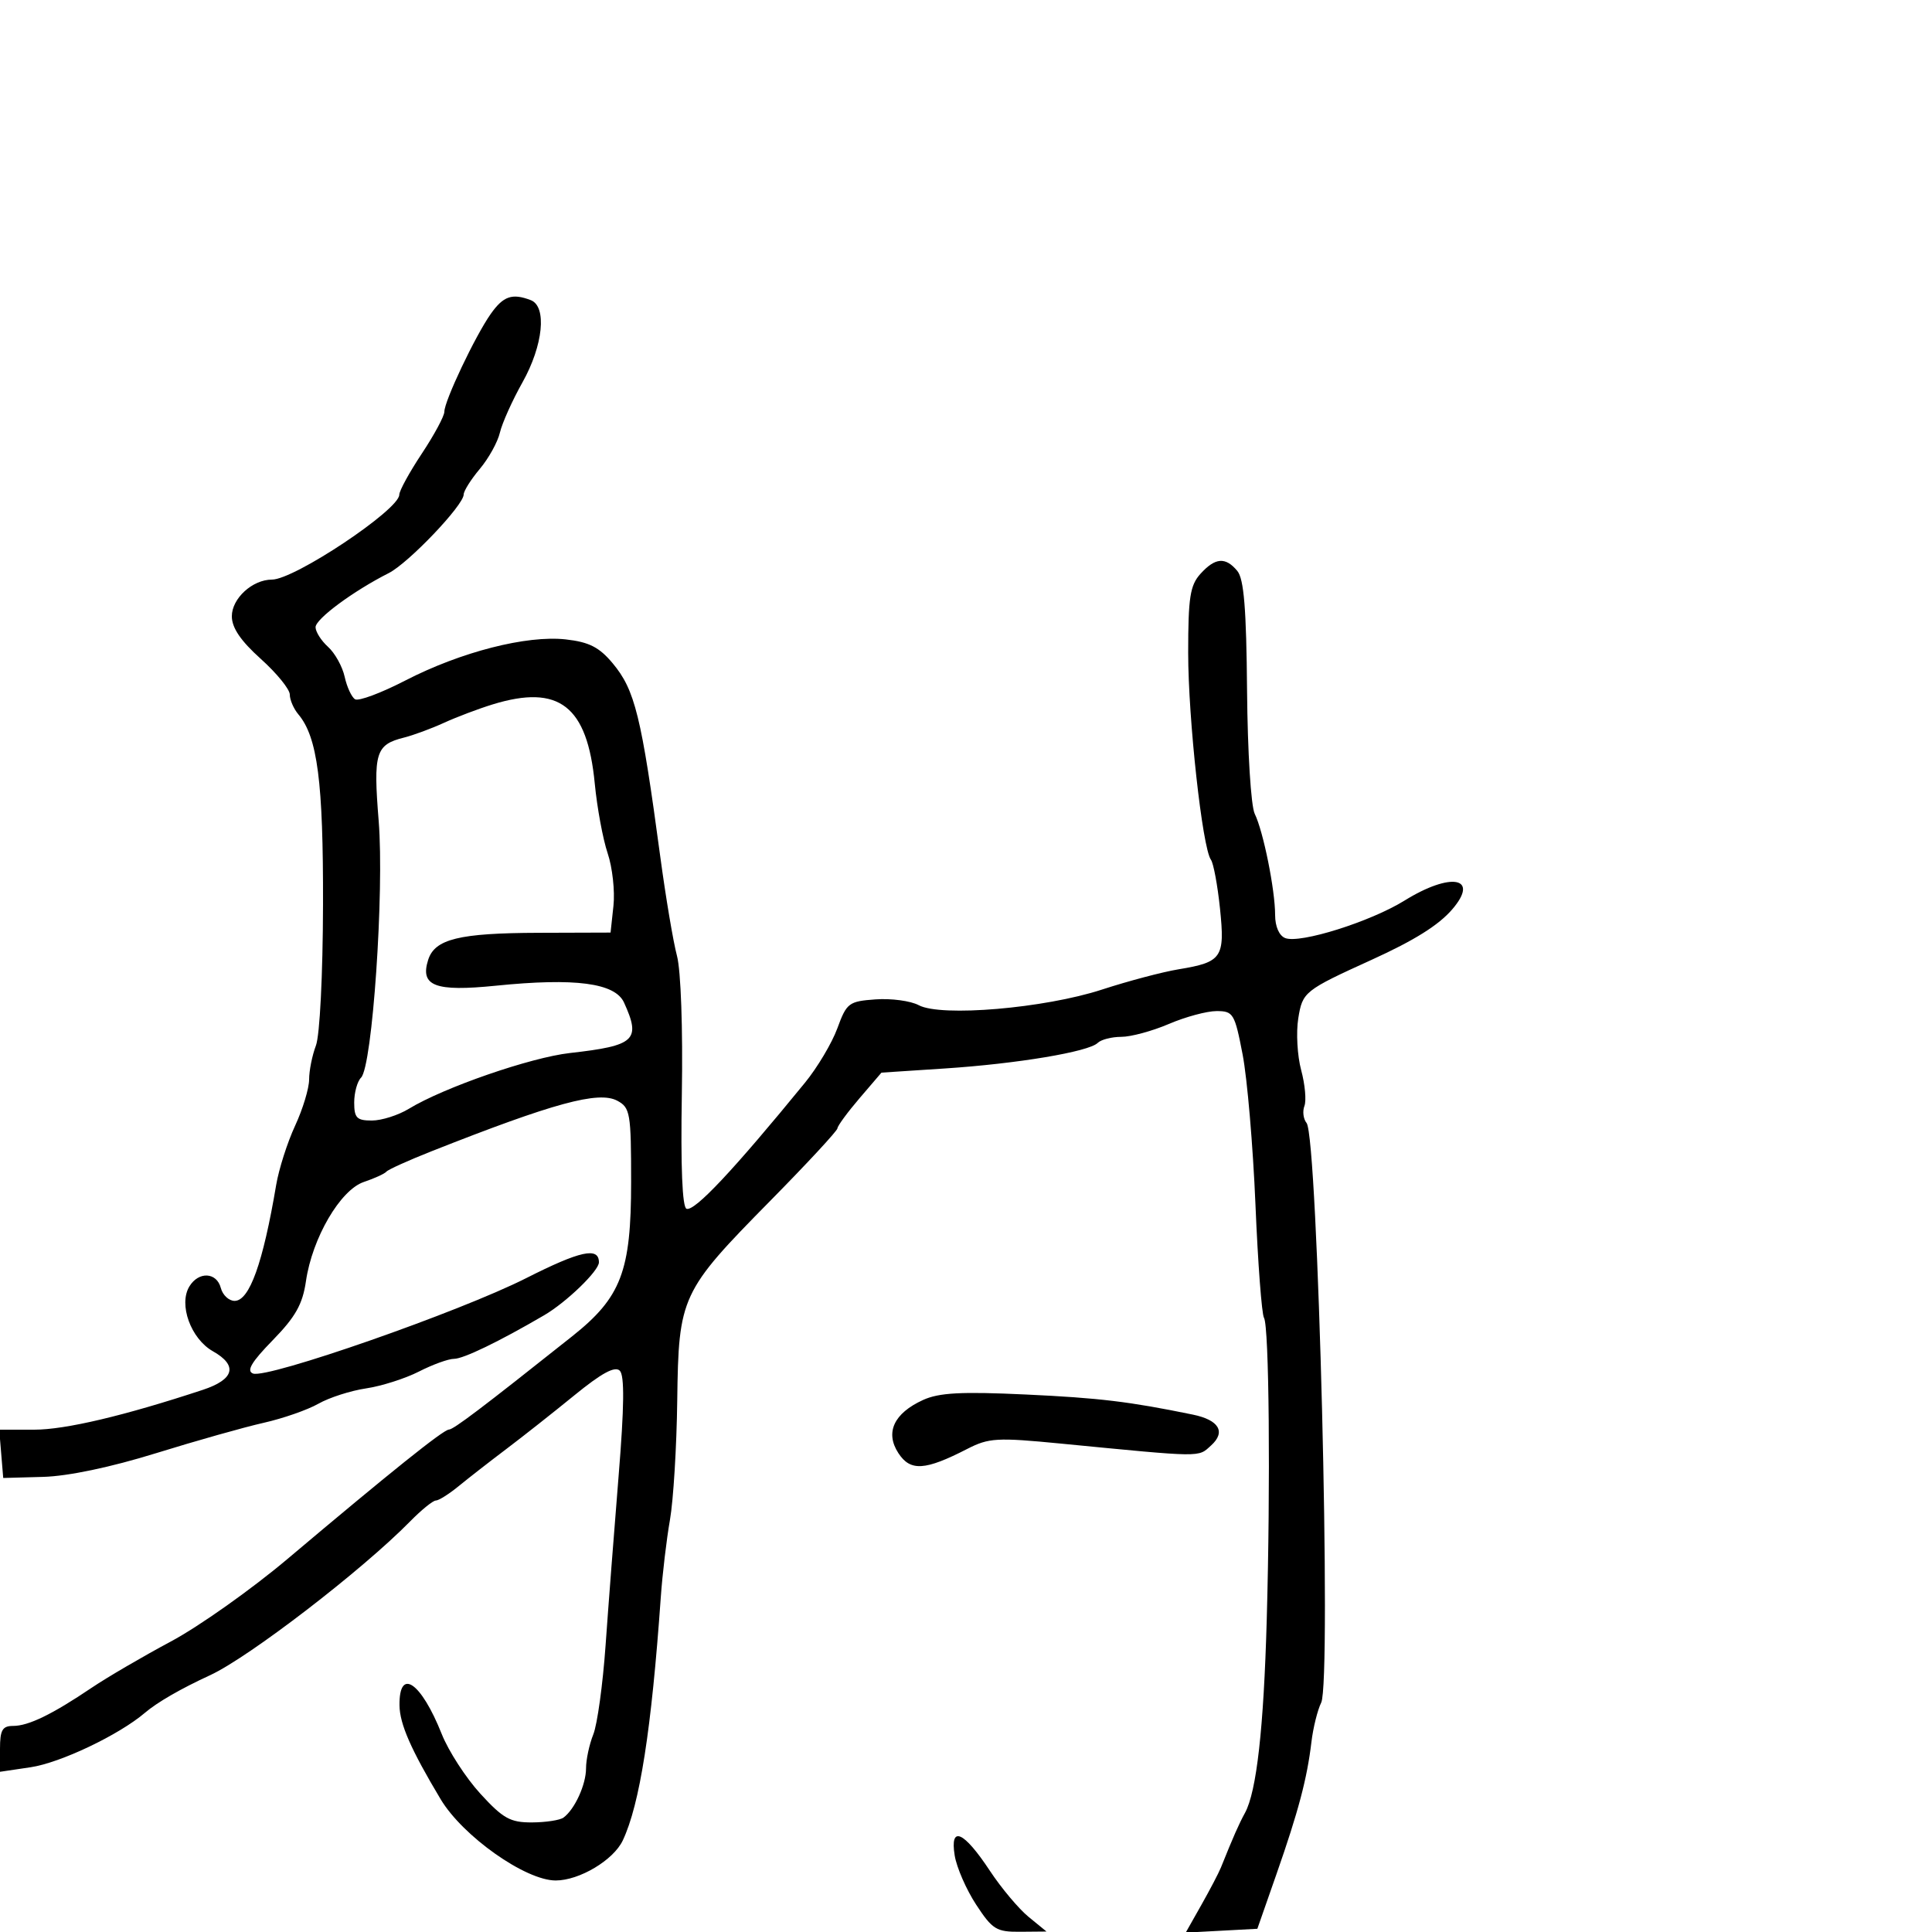 <svg xmlns="http://www.w3.org/2000/svg" width="300" height="300" viewBox="0 0 300 300" version="1.1">
	<path d="M 76.199 48.750 C 73.787 52.173, 69 62.266, 69 63.927 C 69 64.606, 67.425 67.534, 65.500 70.434 C 63.575 73.334, 62 76.209, 62 76.822 C 62 79.150, 45.719 90, 42.226 90 C 39.201 90, 36 92.927, 36 95.693 C 36 97.485, 37.375 99.508, 40.500 102.316 C 42.975 104.540, 45 107.031, 45 107.851 C 45 108.671, 45.597 110.053, 46.327 110.921 C 49.303 114.460, 50.203 121.405, 50.158 140.490 C 50.133 151.355, 49.658 160.769, 49.057 162.351 C 48.475 163.880, 48 166.251, 48 167.620 C 48 168.989, 47.020 172.223, 45.822 174.805 C 44.624 177.387, 43.302 181.525, 42.884 184 C 40.837 196.138, 38.735 202, 36.431 202 C 35.541 202, 34.577 201.100, 34.290 200 C 33.645 197.533, 30.854 197.390, 29.410 199.750 C 27.696 202.552, 29.628 207.884, 33.061 209.824 C 36.967 212.031, 36.399 214.194, 31.486 215.817 C 19.319 219.835, 10.160 222, 5.328 222 L -0.121 222 0.190 225.750 L 0.500 229.500 6.708 229.329 C 10.563 229.223, 17.198 227.831, 24.208 225.657 C 30.419 223.731, 37.947 221.605, 40.939 220.933 C 43.930 220.260, 47.755 218.928, 49.439 217.971 C 51.122 217.015, 54.454 215.943, 56.842 215.590 C 59.230 215.236, 62.924 214.059, 65.052 212.974 C 67.180 211.888, 69.628 211, 70.493 211 C 71.960 211, 77.462 208.340, 84.500 204.229 C 87.951 202.213, 93 197.333, 93 196.014 C 93 193.588, 90.111 194.217, 81.699 198.473 C 71.355 203.707, 41.501 214.129, 39.287 213.280 C 38.229 212.874, 39.044 211.497, 42.346 208.113 C 45.884 204.486, 46.988 202.525, 47.508 198.942 C 48.481 192.240, 52.845 184.762, 56.500 183.534 C 58.150 182.979, 59.725 182.259, 60 181.933 C 60.275 181.607, 63.425 180.184, 67 178.770 C 85.995 171.259, 92.950 169.367, 95.853 170.921 C 97.858 171.994, 98 172.832, 98 183.546 C 98 197.417, 96.458 201.451, 88.845 207.500 C 74.773 218.681, 70.431 221.967, 69.707 221.983 C 68.845 222.001, 60.570 228.634, 44.651 242.064 C 39.068 246.775, 30.915 252.546, 26.533 254.890 C 22.151 257.234, 16.615 260.468, 14.231 262.077 C 8.115 266.205, 4.423 268, 2.050 268 C 0.367 268, 0 268.638, 0 271.561 L 0 275.123 4.750 274.418 C 9.377 273.732, 18.475 269.400, 22.500 265.965 C 24.414 264.332, 28.061 262.228, 32.626 260.124 C 38.659 257.343, 56.245 243.821, 63.676 236.250 C 65.430 234.462, 67.233 232.999, 67.683 232.999 C 68.132 232.998, 69.735 231.986, 71.244 230.749 C 72.753 229.512, 76.074 226.925, 78.624 225 C 81.174 223.075, 85.942 219.313, 89.219 216.639 C 93.424 213.210, 95.491 212.091, 96.240 212.840 C 96.990 213.590, 96.935 218.407, 96.056 229.201 C 95.370 237.616, 94.460 249.450, 94.033 255.500 C 93.606 261.550, 92.749 267.767, 92.128 269.315 C 91.508 270.863, 91 273.232, 91 274.579 C 91 277.114, 89.245 280.953, 87.500 282.235 C 86.950 282.639, 84.741 282.976, 82.591 282.985 C 79.229 282.998, 78.110 282.374, 74.591 278.526 C 72.341 276.066, 69.645 271.903, 68.599 269.276 C 65.375 261.177, 61.959 258.852, 62.034 264.809 C 62.070 267.709, 63.810 271.676, 68.424 279.384 C 71.862 285.128, 81.592 292, 86.287 292 C 89.965 292, 95.262 288.838, 96.703 285.784 C 99.351 280.168, 101.160 268.596, 102.609 248 C 102.860 244.425, 103.500 239.025, 104.031 236 C 104.561 232.975, 105.070 224.650, 105.161 217.500 C 105.368 201.315, 105.726 200.546, 119.590 186.479 C 125.316 180.669, 130.017 175.598, 130.038 175.208 C 130.058 174.819, 131.604 172.713, 133.473 170.528 L 136.872 166.557 146.686 165.914 C 157.943 165.177, 169.062 163.318, 170.450 161.942 C 170.973 161.424, 172.623 161, 174.117 161 C 175.611 161, 178.934 160.100, 181.500 159 C 184.066 157.900, 187.401 157, 188.910 157 C 191.503 157, 191.726 157.372, 192.955 163.750 C 193.670 167.463, 194.567 177.949, 194.947 187.053 C 195.327 196.157, 195.924 204.067, 196.272 204.632 C 197.068 205.918, 197.290 230.411, 196.699 251.500 C 196.225 268.407, 195.123 278.197, 193.323 281.500 C 192.348 283.290, 191.542 285.119, 189.578 290 C 189.246 290.825, 187.881 293.434, 186.545 295.798 L 184.115 300.096 189.678 299.798 L 195.241 299.500 198.214 291 C 201.617 281.270, 202.963 276.185, 203.638 270.500 C 203.900 268.300, 204.582 265.547, 205.156 264.381 C 206.779 261.080, 204.645 176.533, 202.883 174.377 C 202.379 173.759, 202.228 172.569, 202.550 171.732 C 202.871 170.894, 202.644 168.390, 202.045 166.167 C 201.446 163.944, 201.243 160.332, 201.594 158.140 C 202.253 154.017, 202.528 153.797, 213 149.033 C 219.630 146.016, 223.383 143.666, 225.500 141.205 C 229.803 136.203, 225.297 135.375, 218.088 139.844 C 212.798 143.122, 201.887 146.554, 199.575 145.667 C 198.629 145.304, 198 143.872, 198 142.081 C 198 138.186, 196.165 129.078, 194.833 126.366 C 194.248 125.173, 193.723 116.749, 193.643 107.269 C 193.536 94.532, 193.158 89.895, 192.128 88.653 C 190.294 86.444, 188.699 86.570, 186.405 89.105 C 184.795 90.883, 184.500 92.781, 184.500 101.355 C 184.500 111.628, 186.702 131.665, 188.032 133.500 C 188.431 134.050, 189.064 137.460, 189.440 141.077 C 190.231 148.708, 189.757 149.403, 183 150.514 C 180.525 150.921, 175.174 152.338, 171.109 153.663 C 162.181 156.573, 146.126 157.940, 142.661 156.086 C 141.407 155.415, 138.395 155.009, 135.967 155.183 C 131.794 155.483, 131.470 155.728, 130.027 159.668 C 129.187 161.960, 126.925 165.763, 125 168.118 C 113.885 181.720, 107.871 188.124, 106.607 187.702 C 105.942 187.481, 105.685 181.196, 105.876 169.856 C 106.047 159.759, 105.727 150.691, 105.121 148.426 C 104.544 146.267, 103.375 139.325, 102.524 133 C 99.586 111.159, 98.596 107.139, 95.140 102.998 C 93.052 100.498, 91.479 99.696, 87.866 99.288 C 81.798 98.604, 71.544 101.230, 62.932 105.673 C 59.183 107.607, 55.674 108.917, 55.135 108.583 C 54.595 108.250, 53.869 106.679, 53.520 105.092 C 53.172 103.506, 52.012 101.416, 50.943 100.449 C 49.874 99.481, 49 98.106, 49 97.393 C 49 96.107, 54.855 91.778, 60.364 88.989 C 63.426 87.440, 72 78.448, 72 76.786 C 72 76.238, 73.125 74.452, 74.500 72.817 C 75.875 71.183, 77.282 68.643, 77.626 67.173 C 77.970 65.703, 79.545 62.195, 81.126 59.378 C 84.348 53.637, 84.960 47.582, 82.418 46.607 C 79.531 45.499, 78.155 45.973, 76.199 48.750 M 76.500 109.379 C 74.300 110.055, 70.900 111.341, 68.945 112.236 C 66.989 113.132, 64.195 114.164, 62.736 114.530 C 58.320 115.638, 57.948 116.866, 58.802 127.485 C 59.684 138.441, 57.821 165.579, 56.066 167.334 C 55.480 167.920, 55 169.660, 55 171.200 C 55 173.589, 55.404 173.999, 57.750 173.996 C 59.263 173.994, 61.850 173.170, 63.500 172.164 C 68.920 168.862, 82.385 164.201, 88.500 163.512 C 98.639 162.370, 99.558 161.513, 96.898 155.676 C 95.510 152.629, 89.307 151.813, 77 153.059 C 67.558 154.015, 65.194 153.115, 66.483 149.054 C 67.513 145.808, 71.272 144.886, 83.625 144.846 L 94.808 144.810 95.256 140.655 C 95.502 138.370, 95.098 134.700, 94.358 132.500 C 93.618 130.300, 92.717 125.428, 92.355 121.674 C 91.194 109.600, 86.819 106.208, 76.500 109.379 M 143.329 217.389 C 138.789 219.462, 137.409 222.449, 139.510 225.655 C 141.371 228.495, 143.636 228.355, 150.181 224.994 C 153.542 223.268, 154.805 223.195, 164.681 224.155 C 187.040 226.328, 185.994 226.315, 188.061 224.445 C 190.384 222.343, 189.285 220.495, 185.218 219.659 C 175.362 217.634, 170.685 217.071, 159.302 216.539 C 149.258 216.070, 145.817 216.253, 143.329 217.389 M 148.244 288.119 C 148.547 289.982, 150.045 293.417, 151.575 295.753 C 154.103 299.615, 154.725 299.997, 158.428 299.964 L 162.500 299.928 159.714 297.648 C 158.182 296.394, 155.482 293.178, 153.714 290.502 C 149.633 284.323, 147.476 283.383, 148.244 288.119" stroke="none" fill="black" fill-rule="evenodd"/>
</svg>